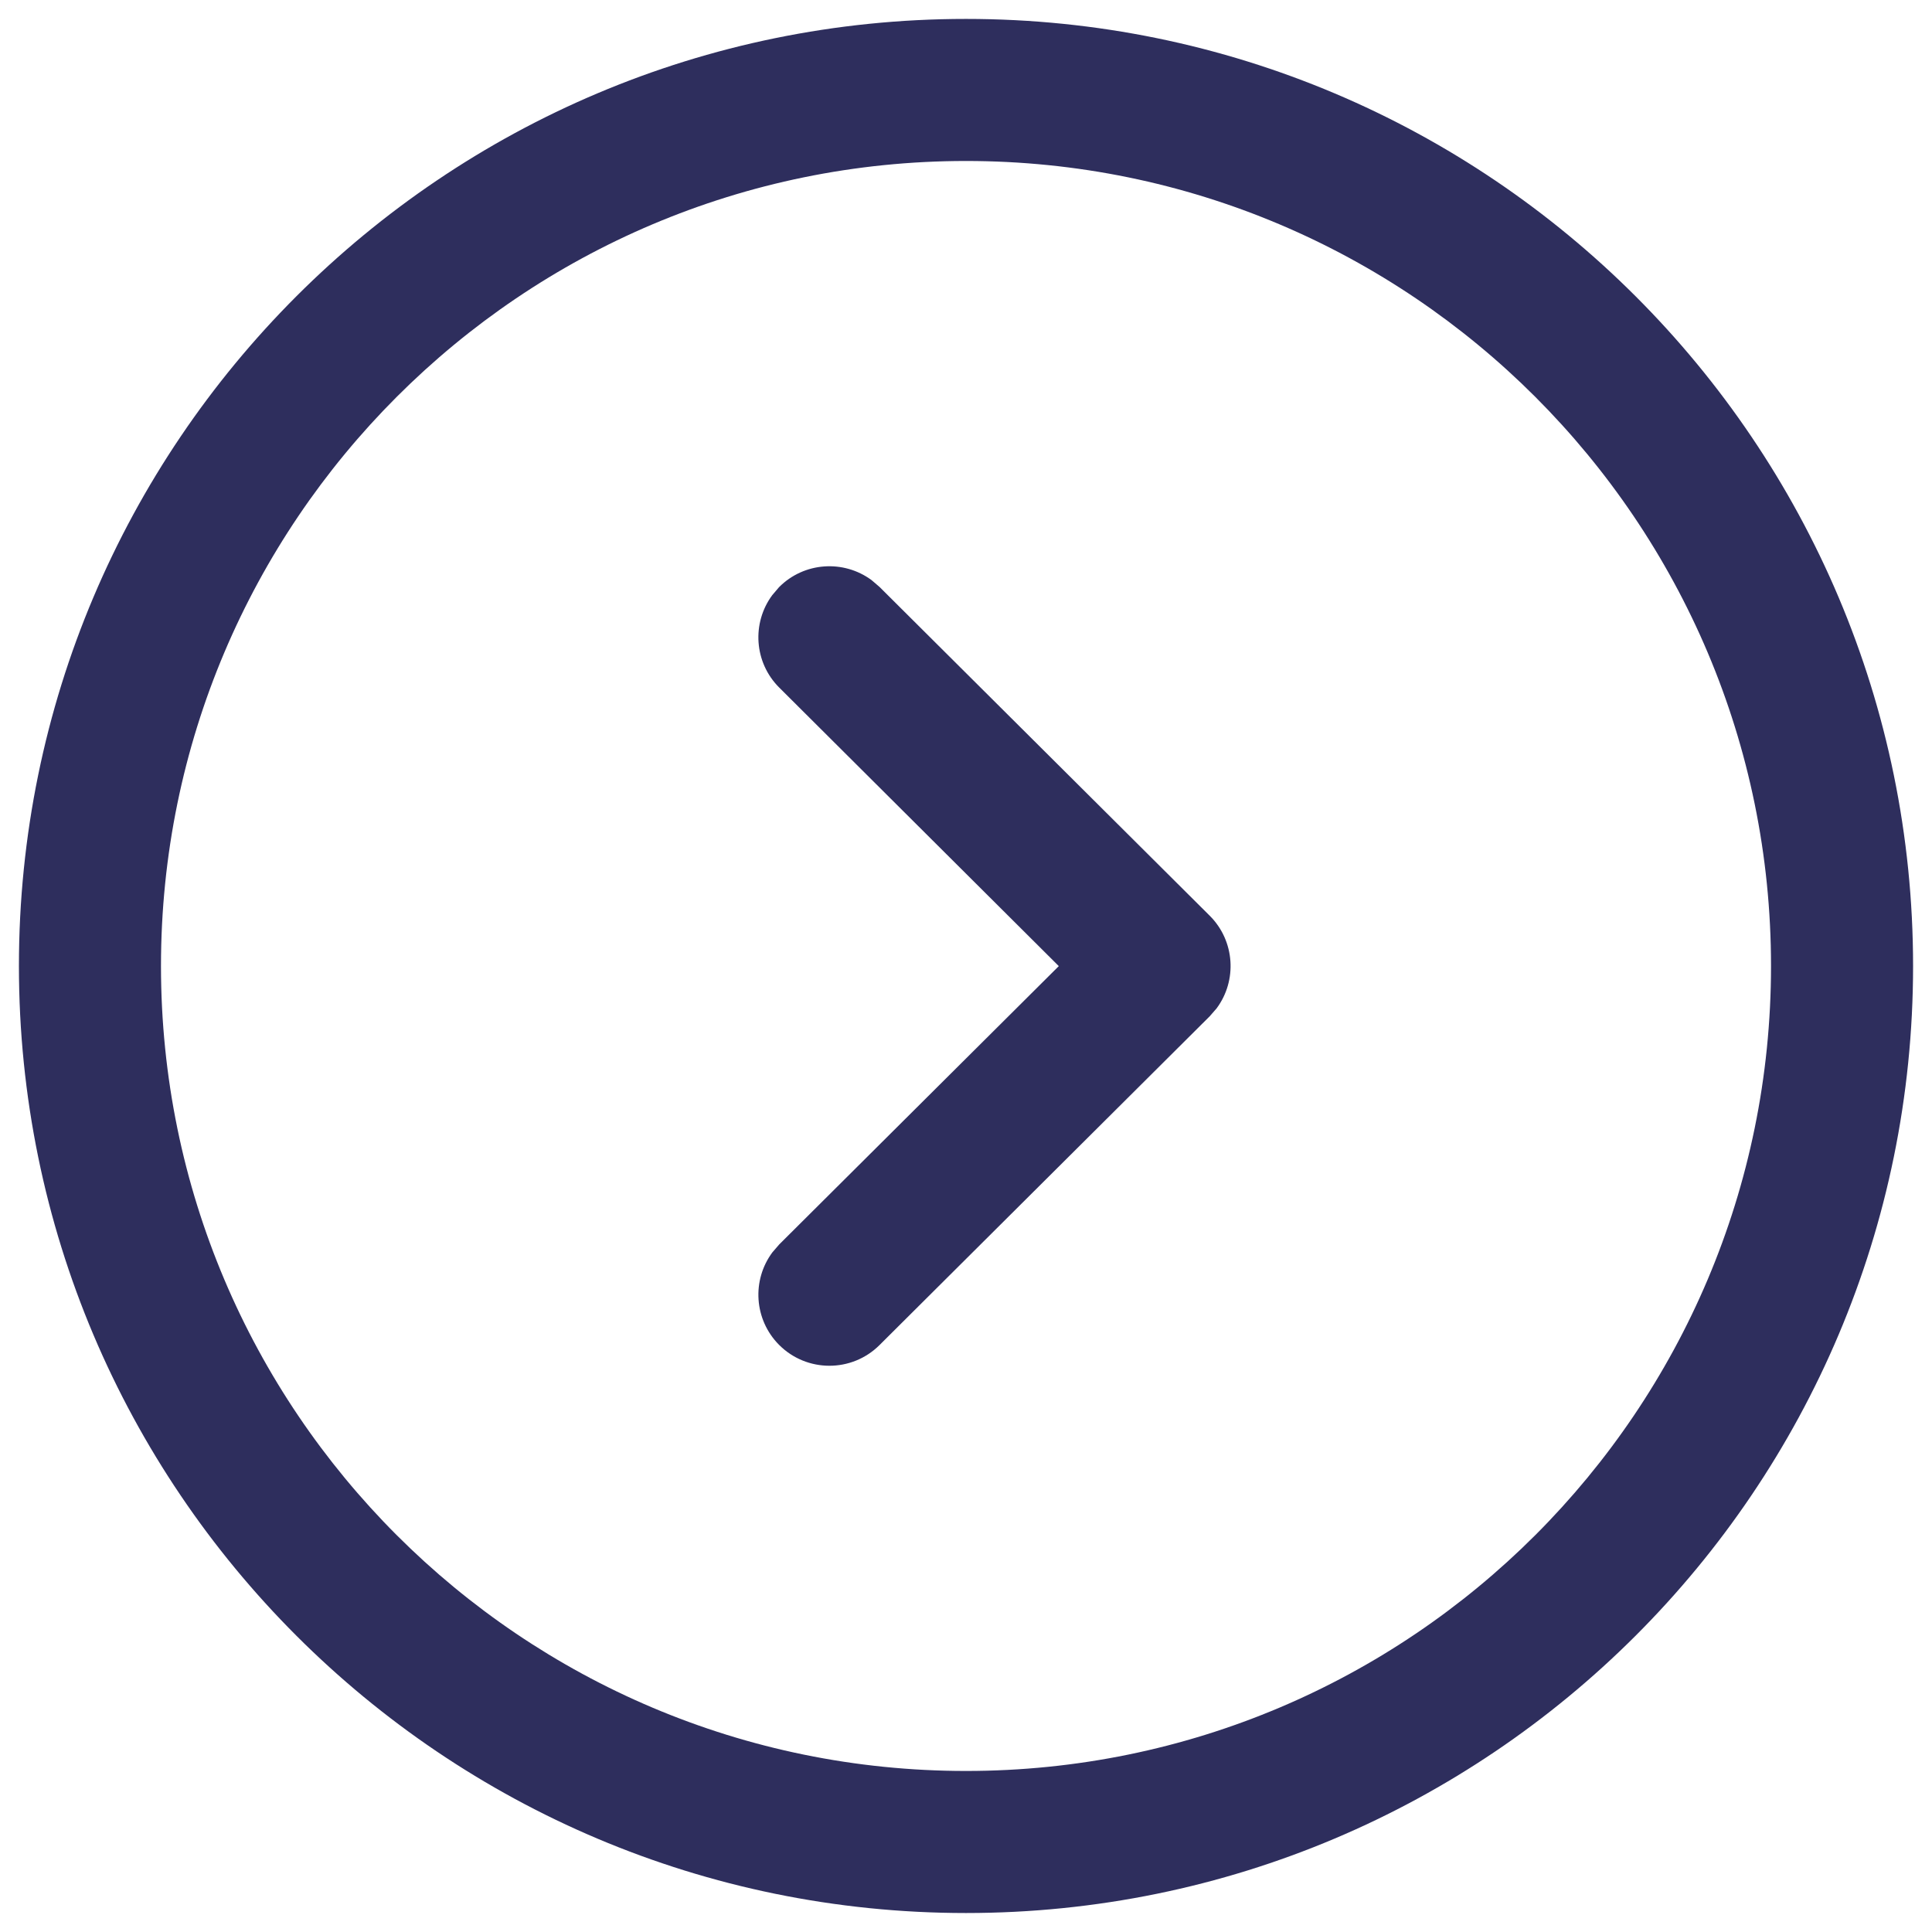 <svg width="34" height="34" viewBox="0 0 34 34" fill="none" xmlns="http://www.w3.org/2000/svg">
<path fill-rule="evenodd" clip-rule="evenodd" d="M0.333 17C0.333 26.205 7.796 33.666 17 33.666C26.204 33.666 33.667 26.205 33.667 17C33.667 7.796 26.204 0.333 17 0.333C7.796 0.333 0.333 7.796 0.333 17ZM2.833 17C2.833 9.177 9.177 2.833 17 2.833C24.823 2.833 31.167 9.177 31.167 17C31.167 24.824 24.824 31.166 17 31.166C9.176 31.166 2.833 24.824 2.833 17ZM13.593 22.039C13.229 22.528 13.268 23.222 13.71 23.667C14.197 24.156 14.989 24.158 15.478 23.671L21.288 17.886L21.41 17.746C21.775 17.256 21.734 16.558 21.288 16.114L15.478 10.329L15.338 10.209C14.848 9.847 14.153 9.888 13.71 10.333L13.59 10.474C13.228 10.964 13.269 11.658 13.714 12.101L18.633 17.002L13.714 21.899L13.593 22.039Z" fill="#2E2E5D"/>
</svg>
